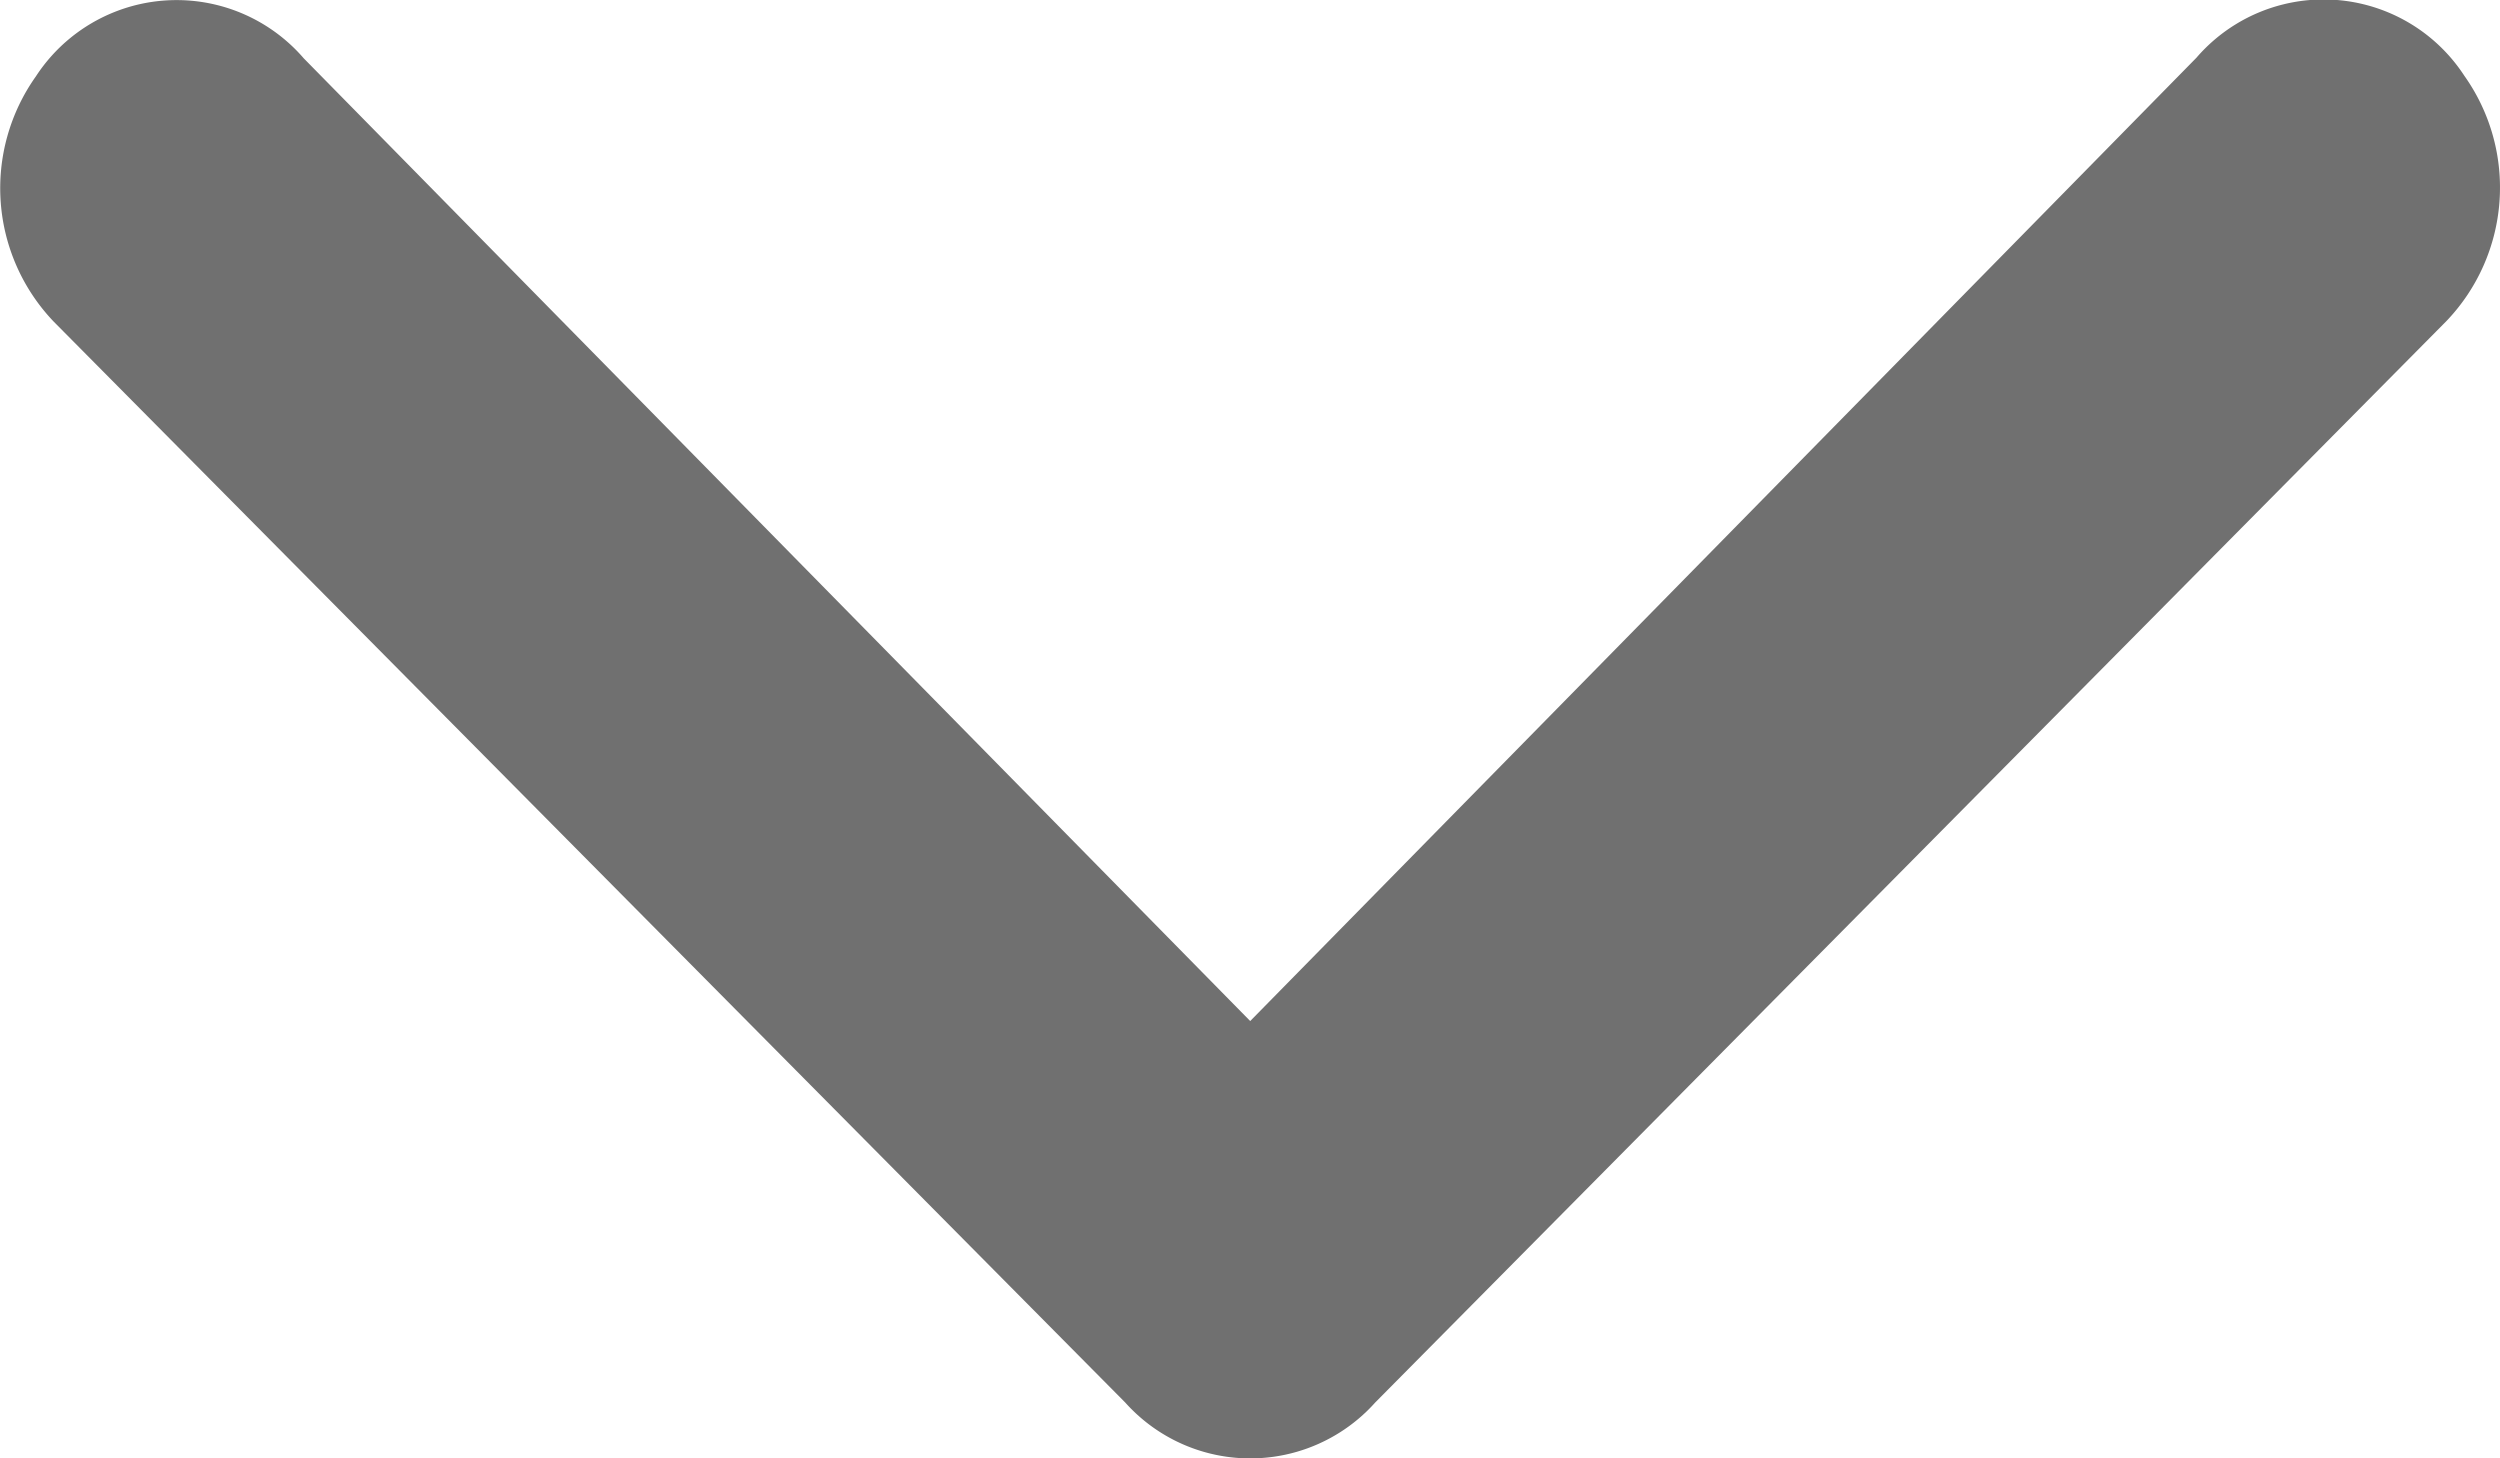 <svg xmlns="http://www.w3.org/2000/svg" width="12" height="7" viewBox="0 0 12 7">
  <g id="Layer_2" data-name="Layer 2" transform="translate(12) rotate(90)">
    <g id="icons_Q2" data-name="icons Q2">
      <path id="Path_347" data-name="Path 347" d="M20.86,16l-4.621,4.543a.806.806,0,0,0,.087,1.286.927.927,0,0,0,1.177-.086L22.691,16.6a.805.805,0,0,0,0-1.2L17.5,10.258a.927.927,0,0,0-1.177-.086.806.806,0,0,0-.087,1.286Z" transform="translate(-15.959 -10.001)" fill="#707070"/>
    </g>
  </g>
</svg>
